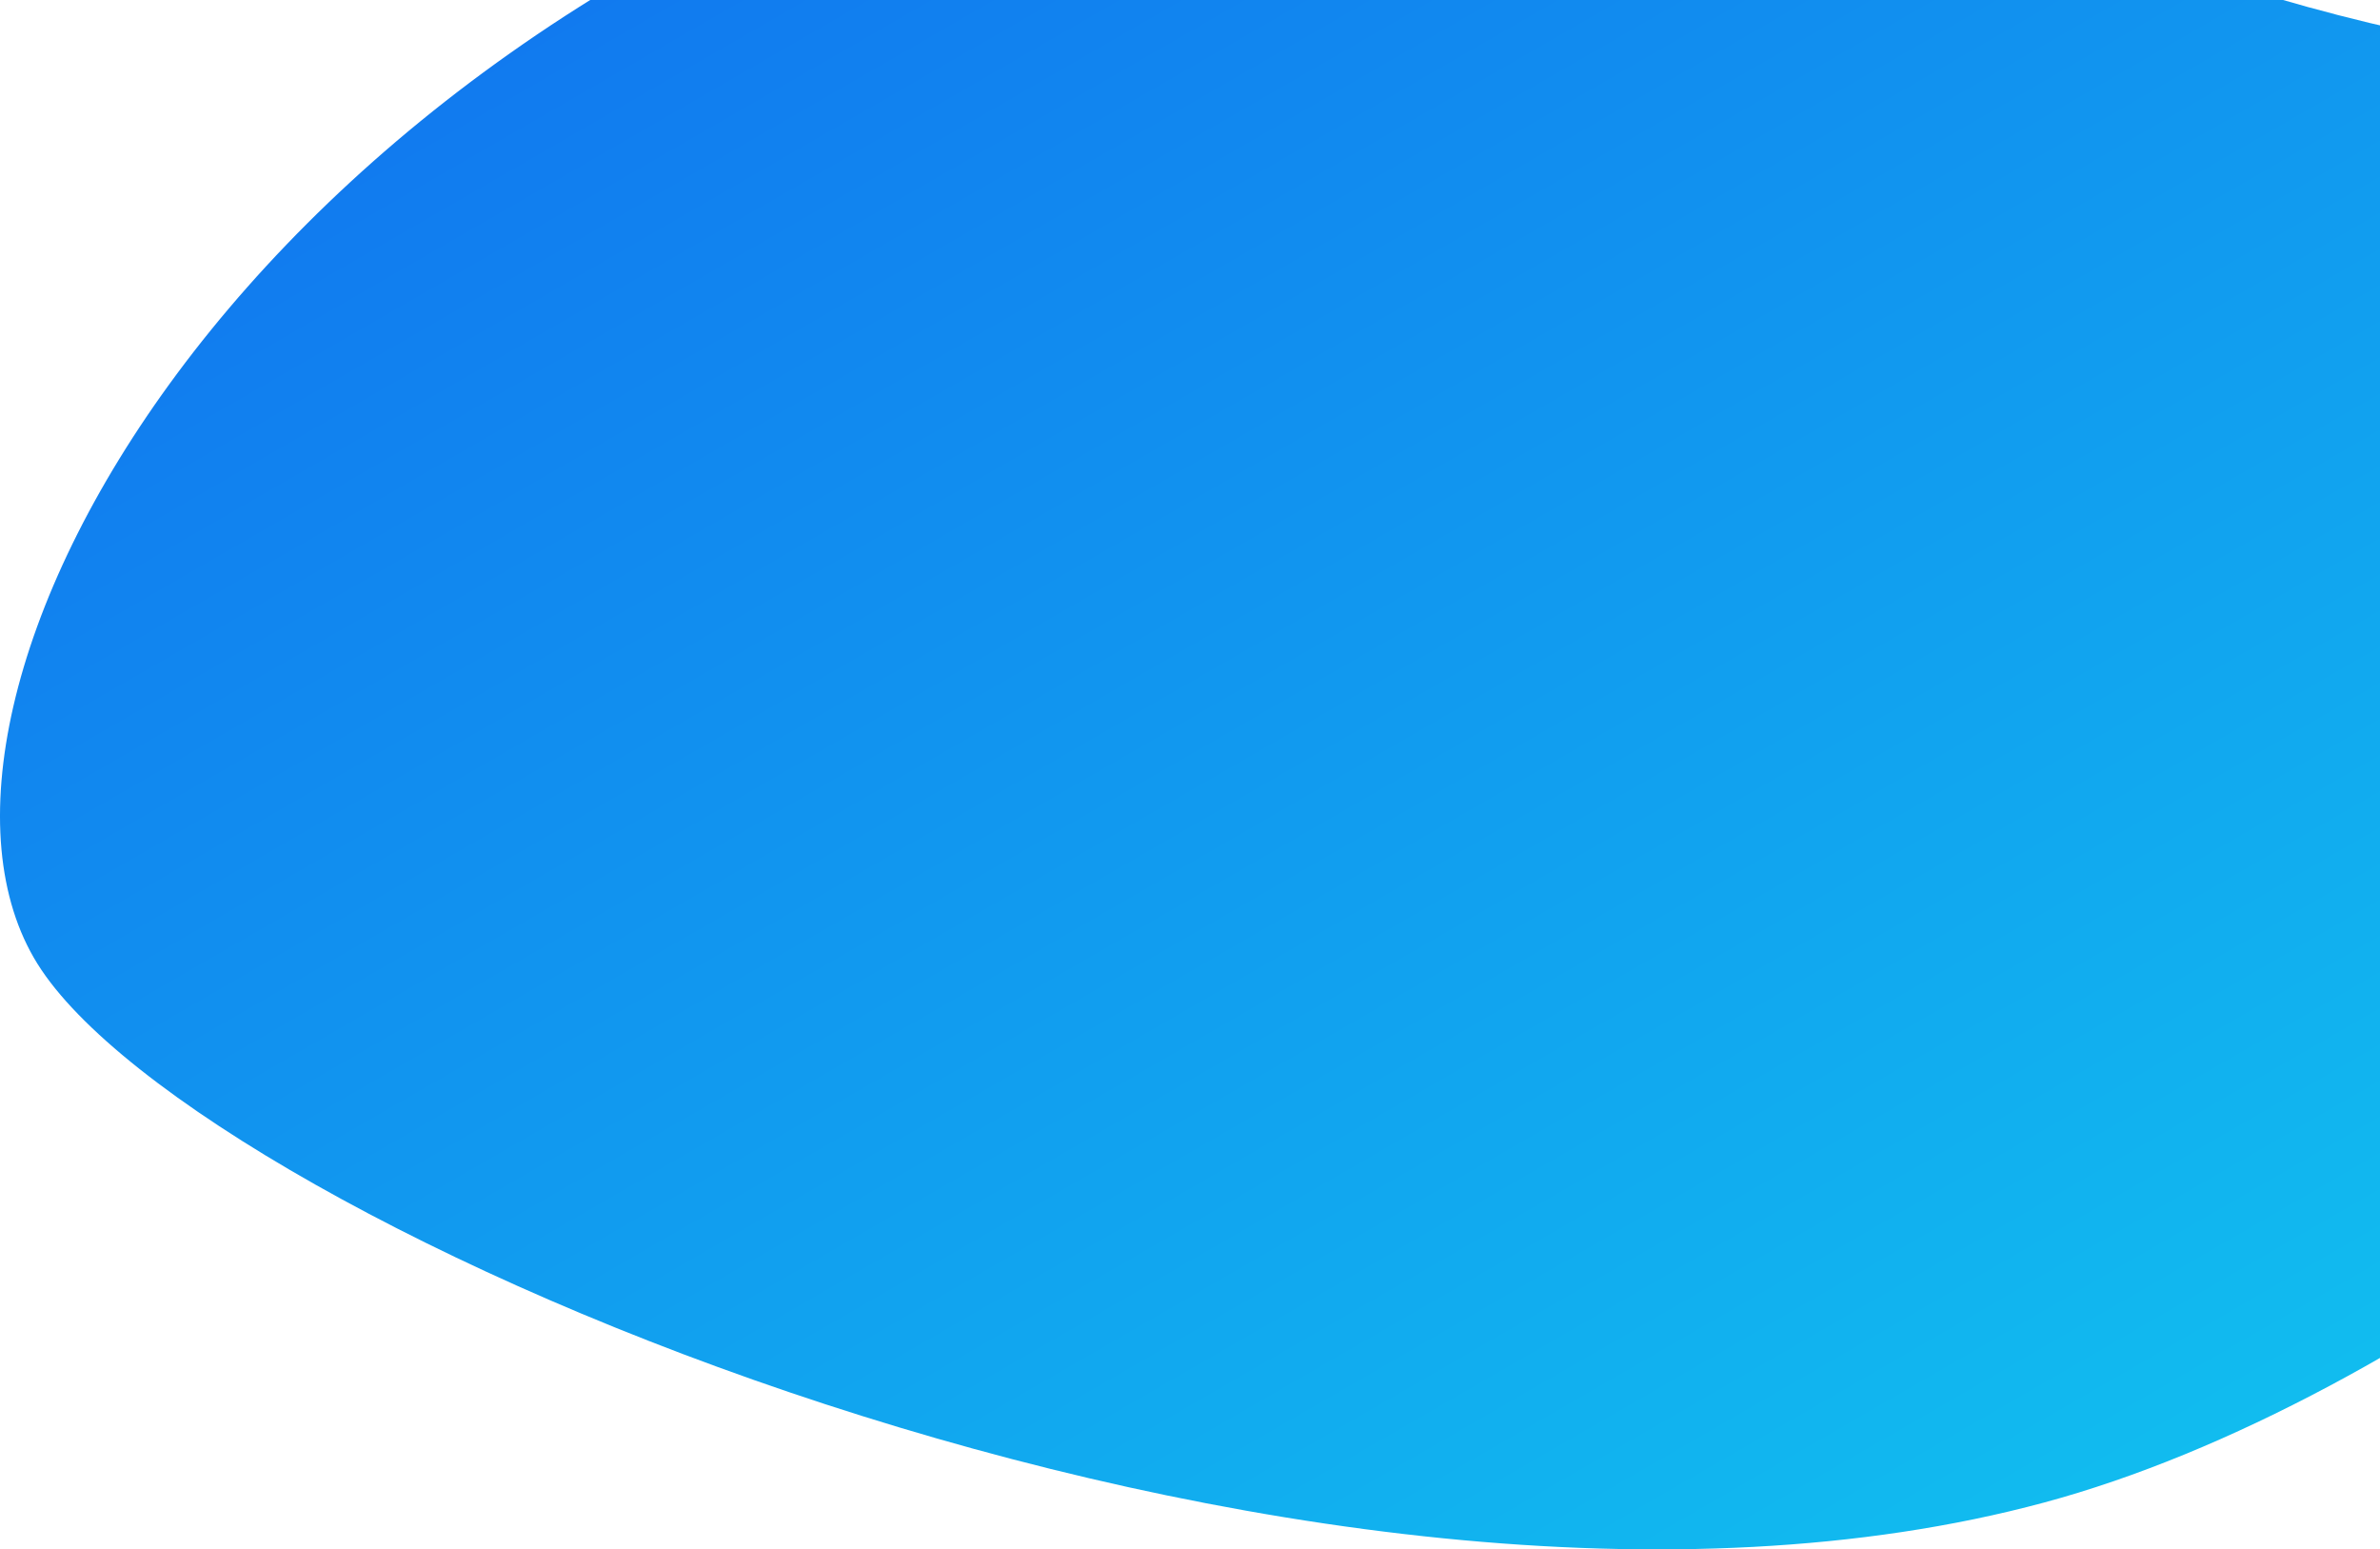 <svg width="934" height="608" viewBox="0 0 934 608" fill="none" xmlns="http://www.w3.org/2000/svg">
<path d="M1110.27 32.284C725.594 18.458 726.302 -170.954 409.582 -78.837C92.862 13.28 -48.349 277.076 14.706 378.21C77.76 479.343 513.464 667.416 802.163 589.621C1090.86 511.826 1494.95 46.109 1110.27 32.284Z" fill="url(#paint0_linear_1285_23909)"/>
<defs>
<linearGradient id="paint0_linear_1285_23909" x1="-112.188" y1="69.943" x2="452.827" y2="1049.19" gradientUnits="userSpaceOnUse">
<stop stop-color="#1171EF"/>
<stop offset="1" stop-color="#11CDEF"/>
</linearGradient>
</defs>
</svg>
